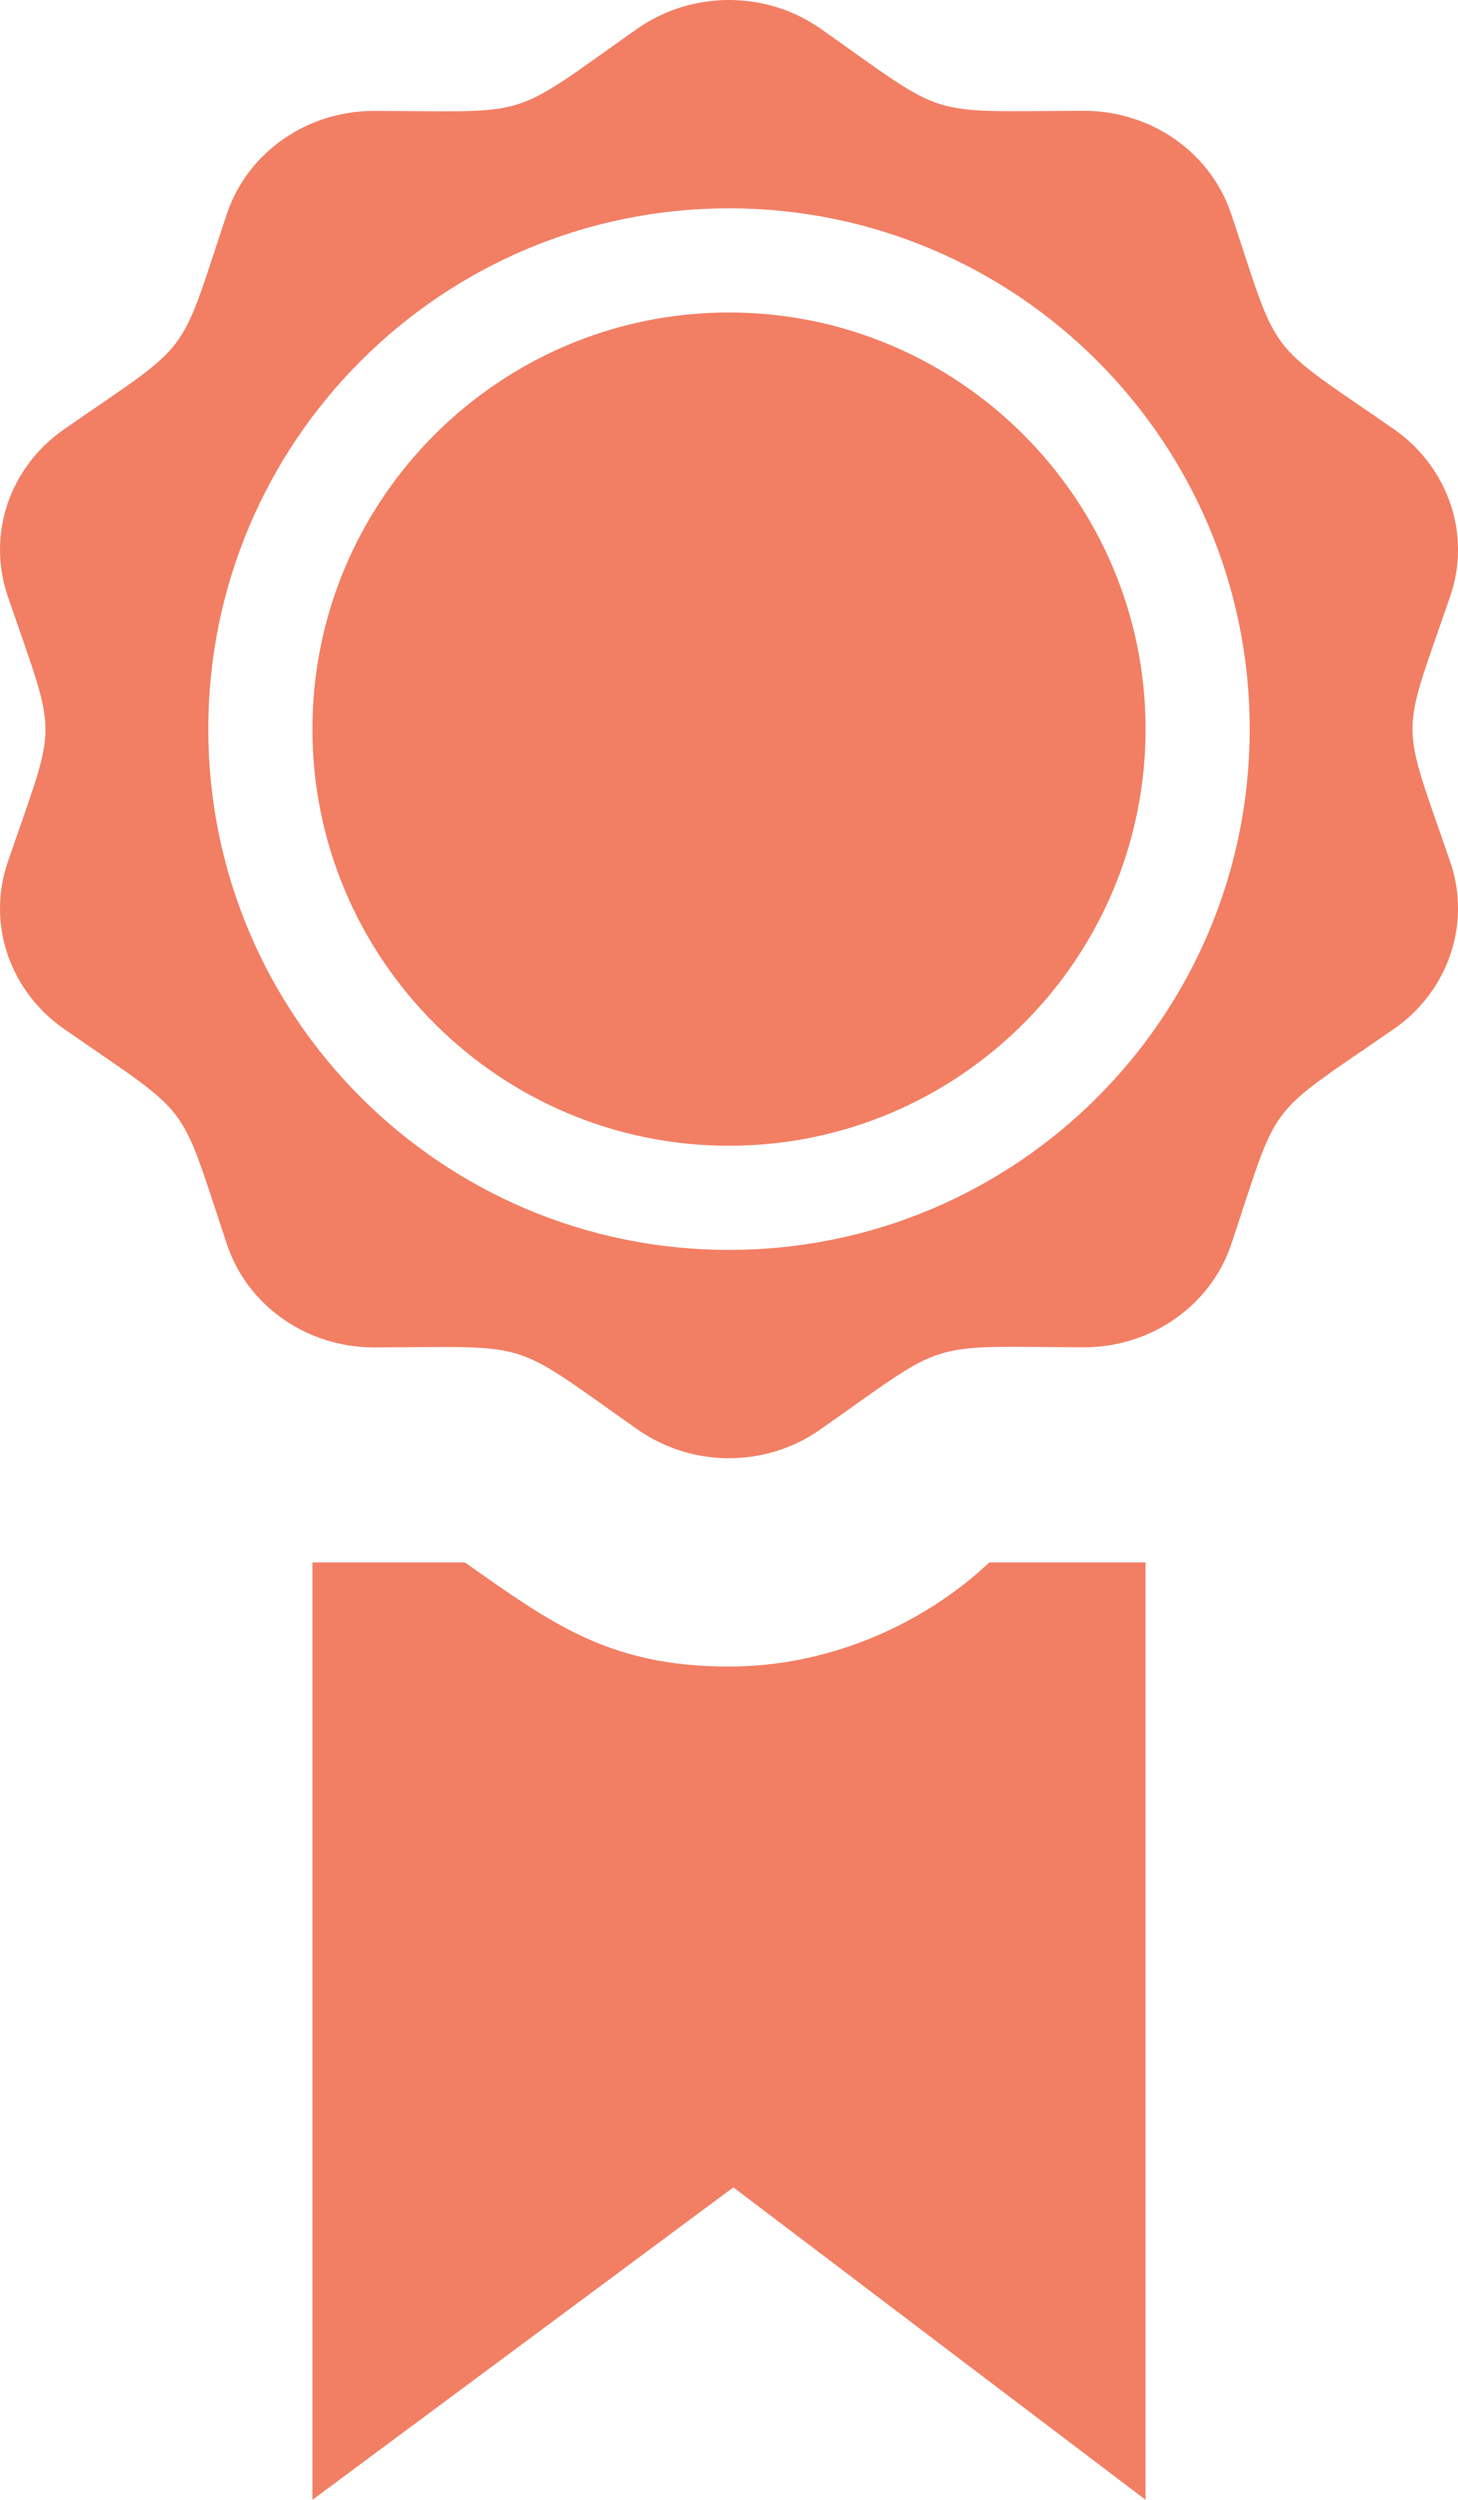 <?xml version="1.0" encoding="utf-8"?>
<!-- Generator: Adobe Illustrator 16.0.0, SVG Export Plug-In . SVG Version: 6.00 Build 0)  -->
<!DOCTYPE svg PUBLIC "-//W3C//DTD SVG 1.1//EN" "http://www.w3.org/Graphics/SVG/1.1/DTD/svg11.dtd">
<svg version="1.1" id="Layer_1" xmlns="http://www.w3.org/2000/svg" xmlns:xlink="http://www.w3.org/1999/xlink" x="0px" y="0px"
	 width="14px" height="24px" viewBox="0 0 14 24" enable-background="new 0 0 14 24" xml:space="preserve">
<path fill="#F27E63" d="M9.5,15H11v9l-3.958-3L3,24v-9h1.463c0.83,0.582,1.381,1,2.537,1C7.975,16,8.88,15.585,9.5,15z M7,3
	C4.795,3,3,4.794,3,7s1.795,4,4,4c2.206,0,4-1.794,4-4S9.206,3,7,3z M13.926,8.277C13.977,8.424,14,8.574,14,8.723
	c0,0.448-0.223,0.883-0.615,1.155c-1.256,0.87-1.09,0.651-1.562,2.067c-0.198,0.591-0.771,0.99-1.414,0.99h-0.005
	c-1.549-0.006-1.278-0.088-2.527,0.789C7.615,13.908,7.308,14,7,14s-0.615-0.092-0.876-0.275c-1.249-0.877-0.98-0.793-2.528-0.789
	H3.592c-0.645,0-1.216-0.398-1.413-0.99c-0.473-1.416-0.311-1.197-1.562-2.066C0.222,9.605,0,9.171,0,8.723
	c0-0.148,0.024-0.299,0.074-0.445c0.483-1.41,0.484-1.139,0-2.555C0.024,5.576,0,5.426,0,5.277c0-0.449,0.222-0.883,0.616-1.156
	c1.251-0.868,1.089-0.648,1.562-2.066c0.197-0.592,0.769-0.99,1.413-0.99h0.004C5.14,1.068,4.866,1.159,6.123,0.273
	C6.385,0.091,6.692,0,7,0s0.615,0.091,0.876,0.273c1.249,0.879,0.979,0.795,2.528,0.791h0.004c0.645,0,1.216,0.398,1.414,0.99
	c0.473,1.416,0.307,1.196,1.562,2.066C13.777,4.395,14,4.828,14,5.277c0,0.147-0.023,0.299-0.074,0.445
	C13.443,7.132,13.441,6.861,13.926,8.277z M12,7c0-2.761-2.238-5-5-5C4.239,2,2,4.239,2,7s2.239,5,5,5C9.762,12,12,9.761,12,7z"/>
</svg>
